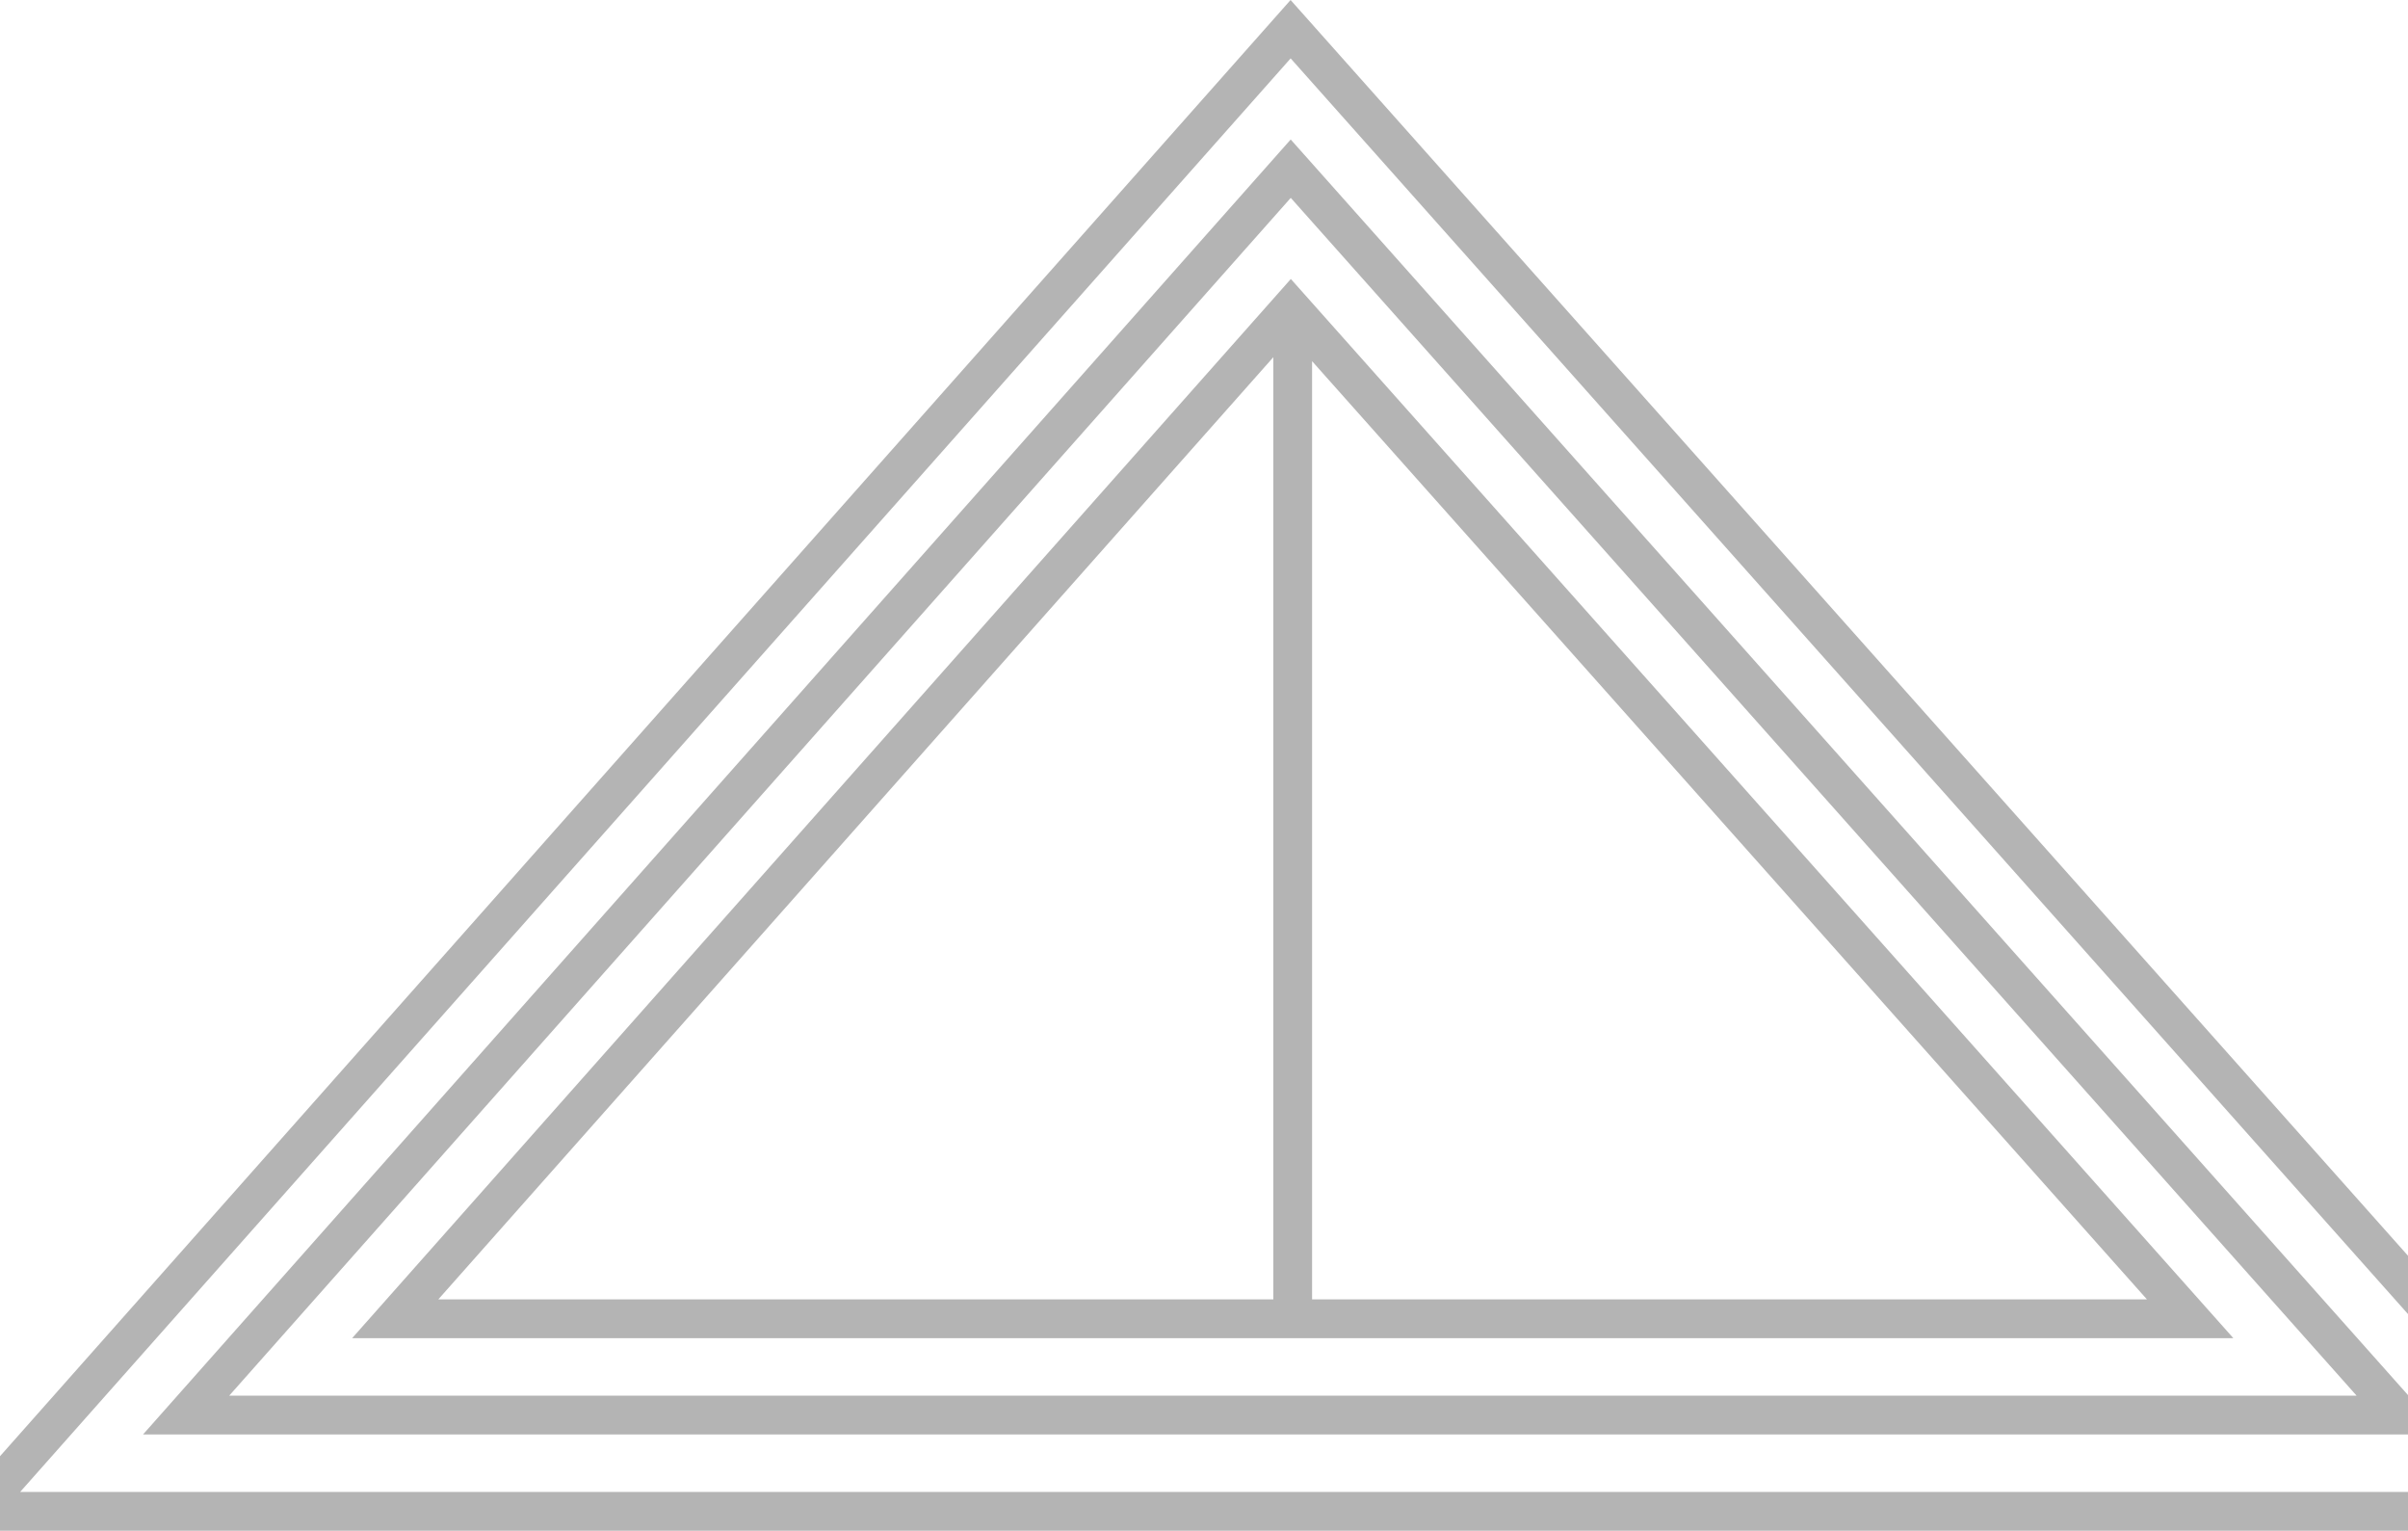 <svg width="310" height="197" viewBox="0 0 310 197" fill="none" xmlns="http://www.w3.org/2000/svg">
<path d="M166.18 35.904L45.333 172.217H287.516L166.18 35.904ZM163.924 167.225H56.429L163.924 45.972V167.225ZM168.912 46.48L276.39 167.225H168.912V46.48Z" fill="#B4B4B4"/>
<path d="M166.146 0L-8.5 197H341.5L166.146 0ZM166.154 7.514L330.375 192.007H2.595L166.154 7.514Z" fill="#B4B4B4"/>
<path d="M166.162 17.951L18.417 184.608H314.508L166.162 17.951ZM166.169 25.465L303.381 179.614H29.513L166.169 25.465Z" fill="#B4B4B4"/>
</svg>
